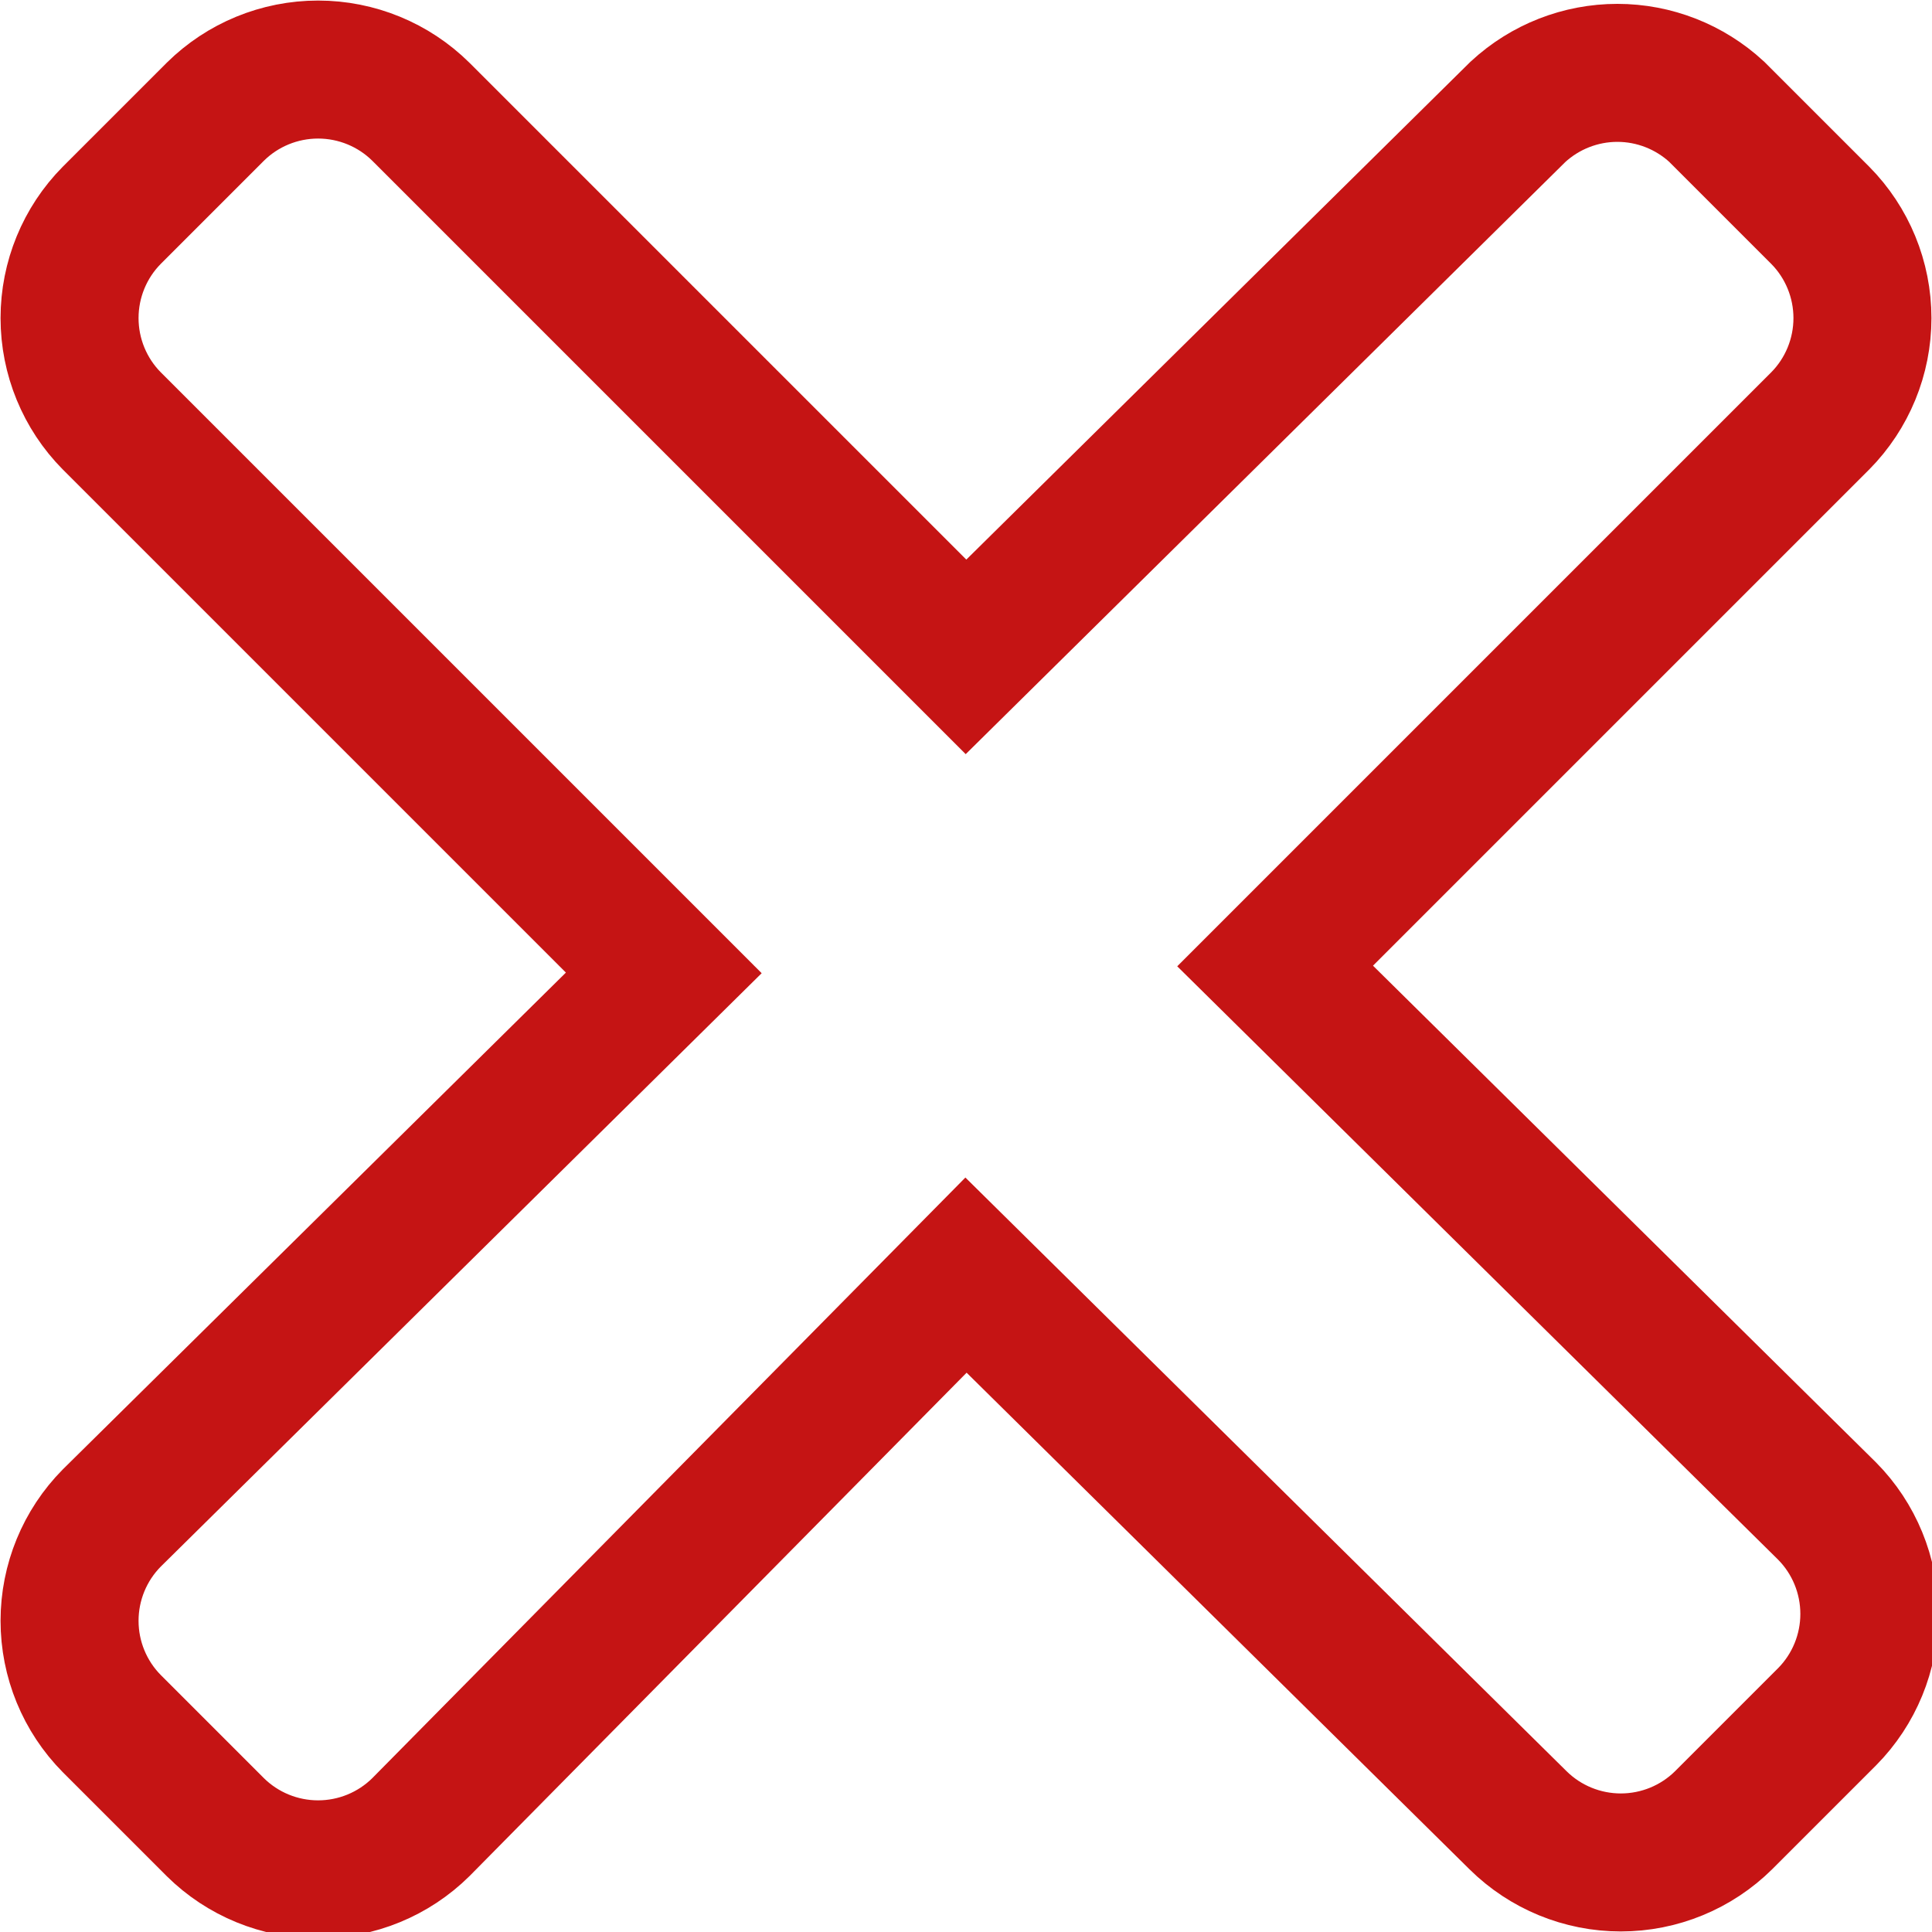 <svg width="18" height="18" viewBox="0 0 14 14" fill="none" xmlns="http://www.w3.org/2000/svg">
<g clip-path="url(#clip0_1552_23722)">
<path d="M13.19 3.05C13.386 2.852 13.496 2.584 13.496 2.305C13.496 2.026 13.386 1.758 13.19 1.56L12.44 0.81C12.244 0.629 11.987 0.528 11.72 0.528C11.453 0.528 11.196 0.629 11 0.81L7 4.76L3.05 0.81C2.852 0.614 2.584 0.504 2.305 0.504C2.026 0.504 1.758 0.614 1.56 0.81L0.81 1.56C0.614 1.758 0.504 2.026 0.504 2.305C0.504 2.584 0.614 2.852 0.81 3.05L4.81 7.05L0.81 11C0.614 11.198 0.504 11.466 0.504 11.745C0.504 12.024 0.614 12.292 0.81 12.49L1.56 13.24C1.758 13.436 2.026 13.546 2.305 13.546C2.584 13.546 2.852 13.436 3.05 13.24L7 9.24L11 13.19C11.198 13.386 11.466 13.496 11.745 13.496C12.024 13.496 12.292 13.386 12.49 13.19L13.24 12.44C13.436 12.242 13.546 11.974 13.546 11.695C13.546 11.416 13.436 11.148 13.24 10.95L9.24 7L13.19 3.05Z" stroke="#c51414" stroke-linecap="#c51414" stroke-linejoin="#c51414"/>
</g>
<defs>
<clipPath id="clip0_1552_23722">
<rect width="14" height="14" fill="white"/>
</clipPath>
</defs>
</svg>
